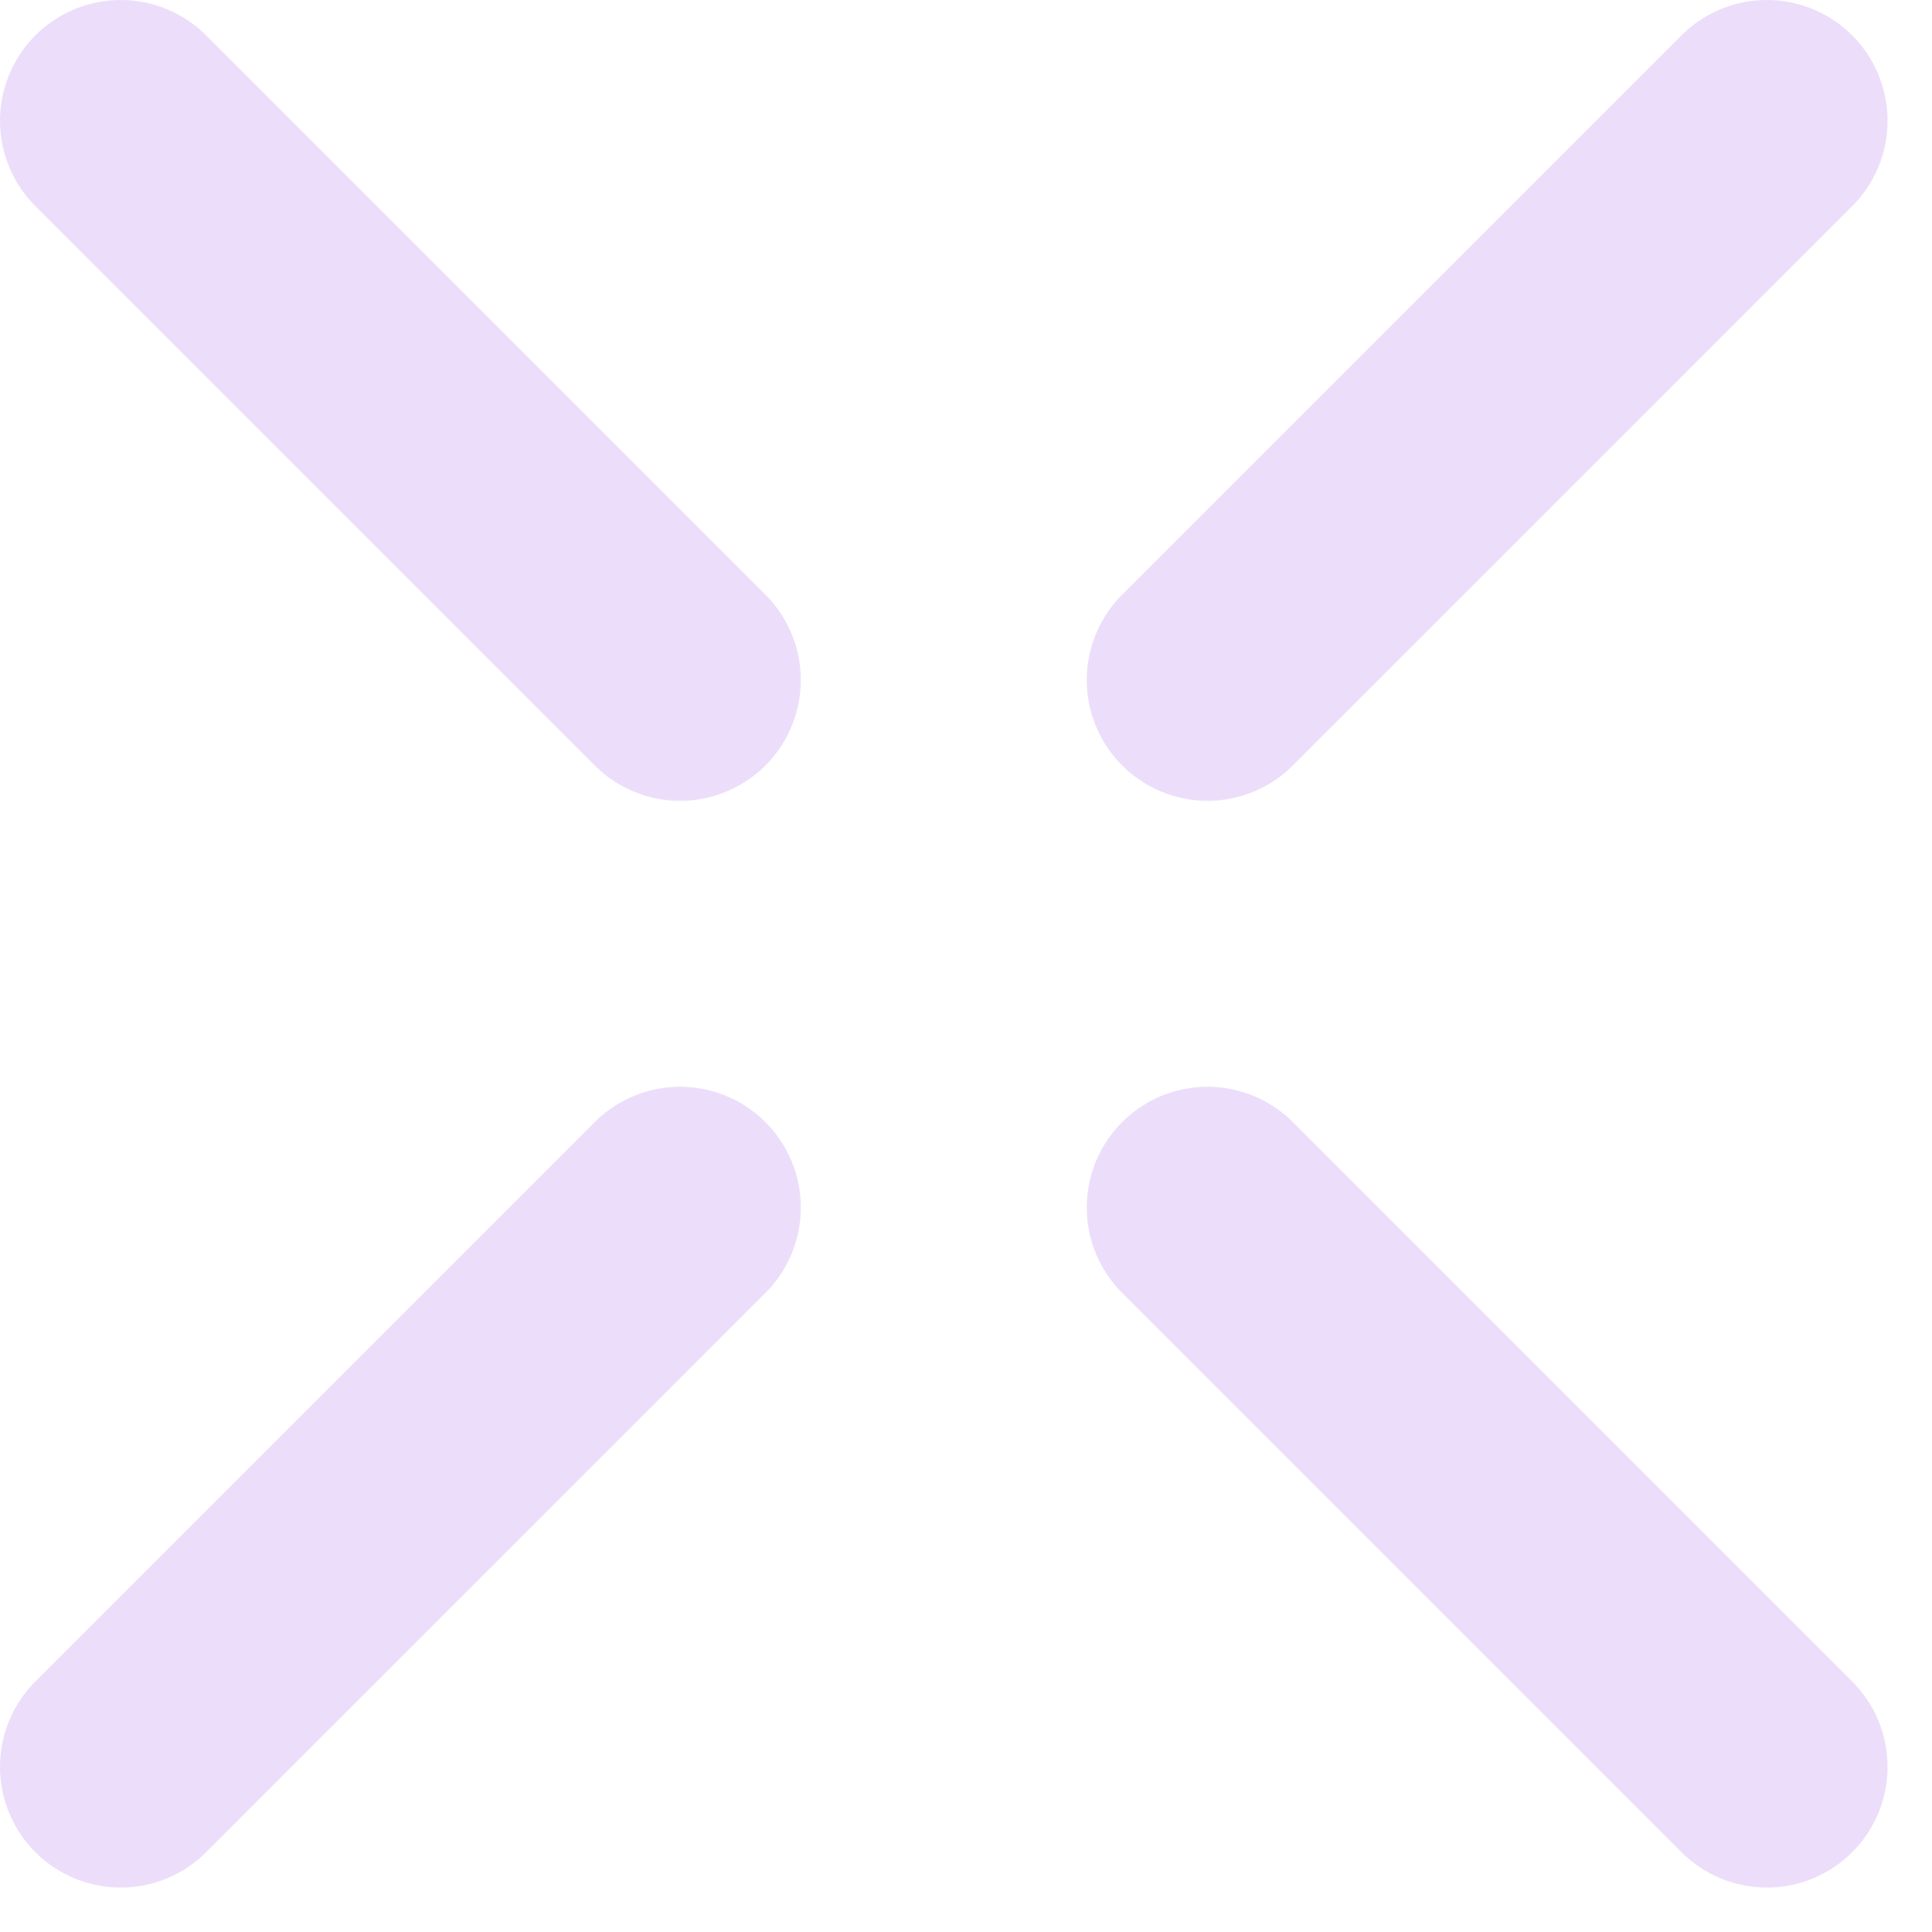 <svg width="16" height="16" viewBox="0 0 16 16" fill="none" xmlns="http://www.w3.org/2000/svg">
<path d="M1 1L5.632 5.632" stroke="#ECDEFA" stroke-width="2" stroke-linecap="round"/>
<path d="M14.632 1L10 5.632" stroke="#ECDEFA" stroke-width="2" stroke-linecap="round"/>
<path d="M10 10L14.632 14.632" stroke="#ECDEFA" stroke-width="2" stroke-linecap="round"/>
<path d="M5.632 10L1 14.632" stroke="#ECDEFA" stroke-width="2" stroke-linecap="round"/>
</svg>
